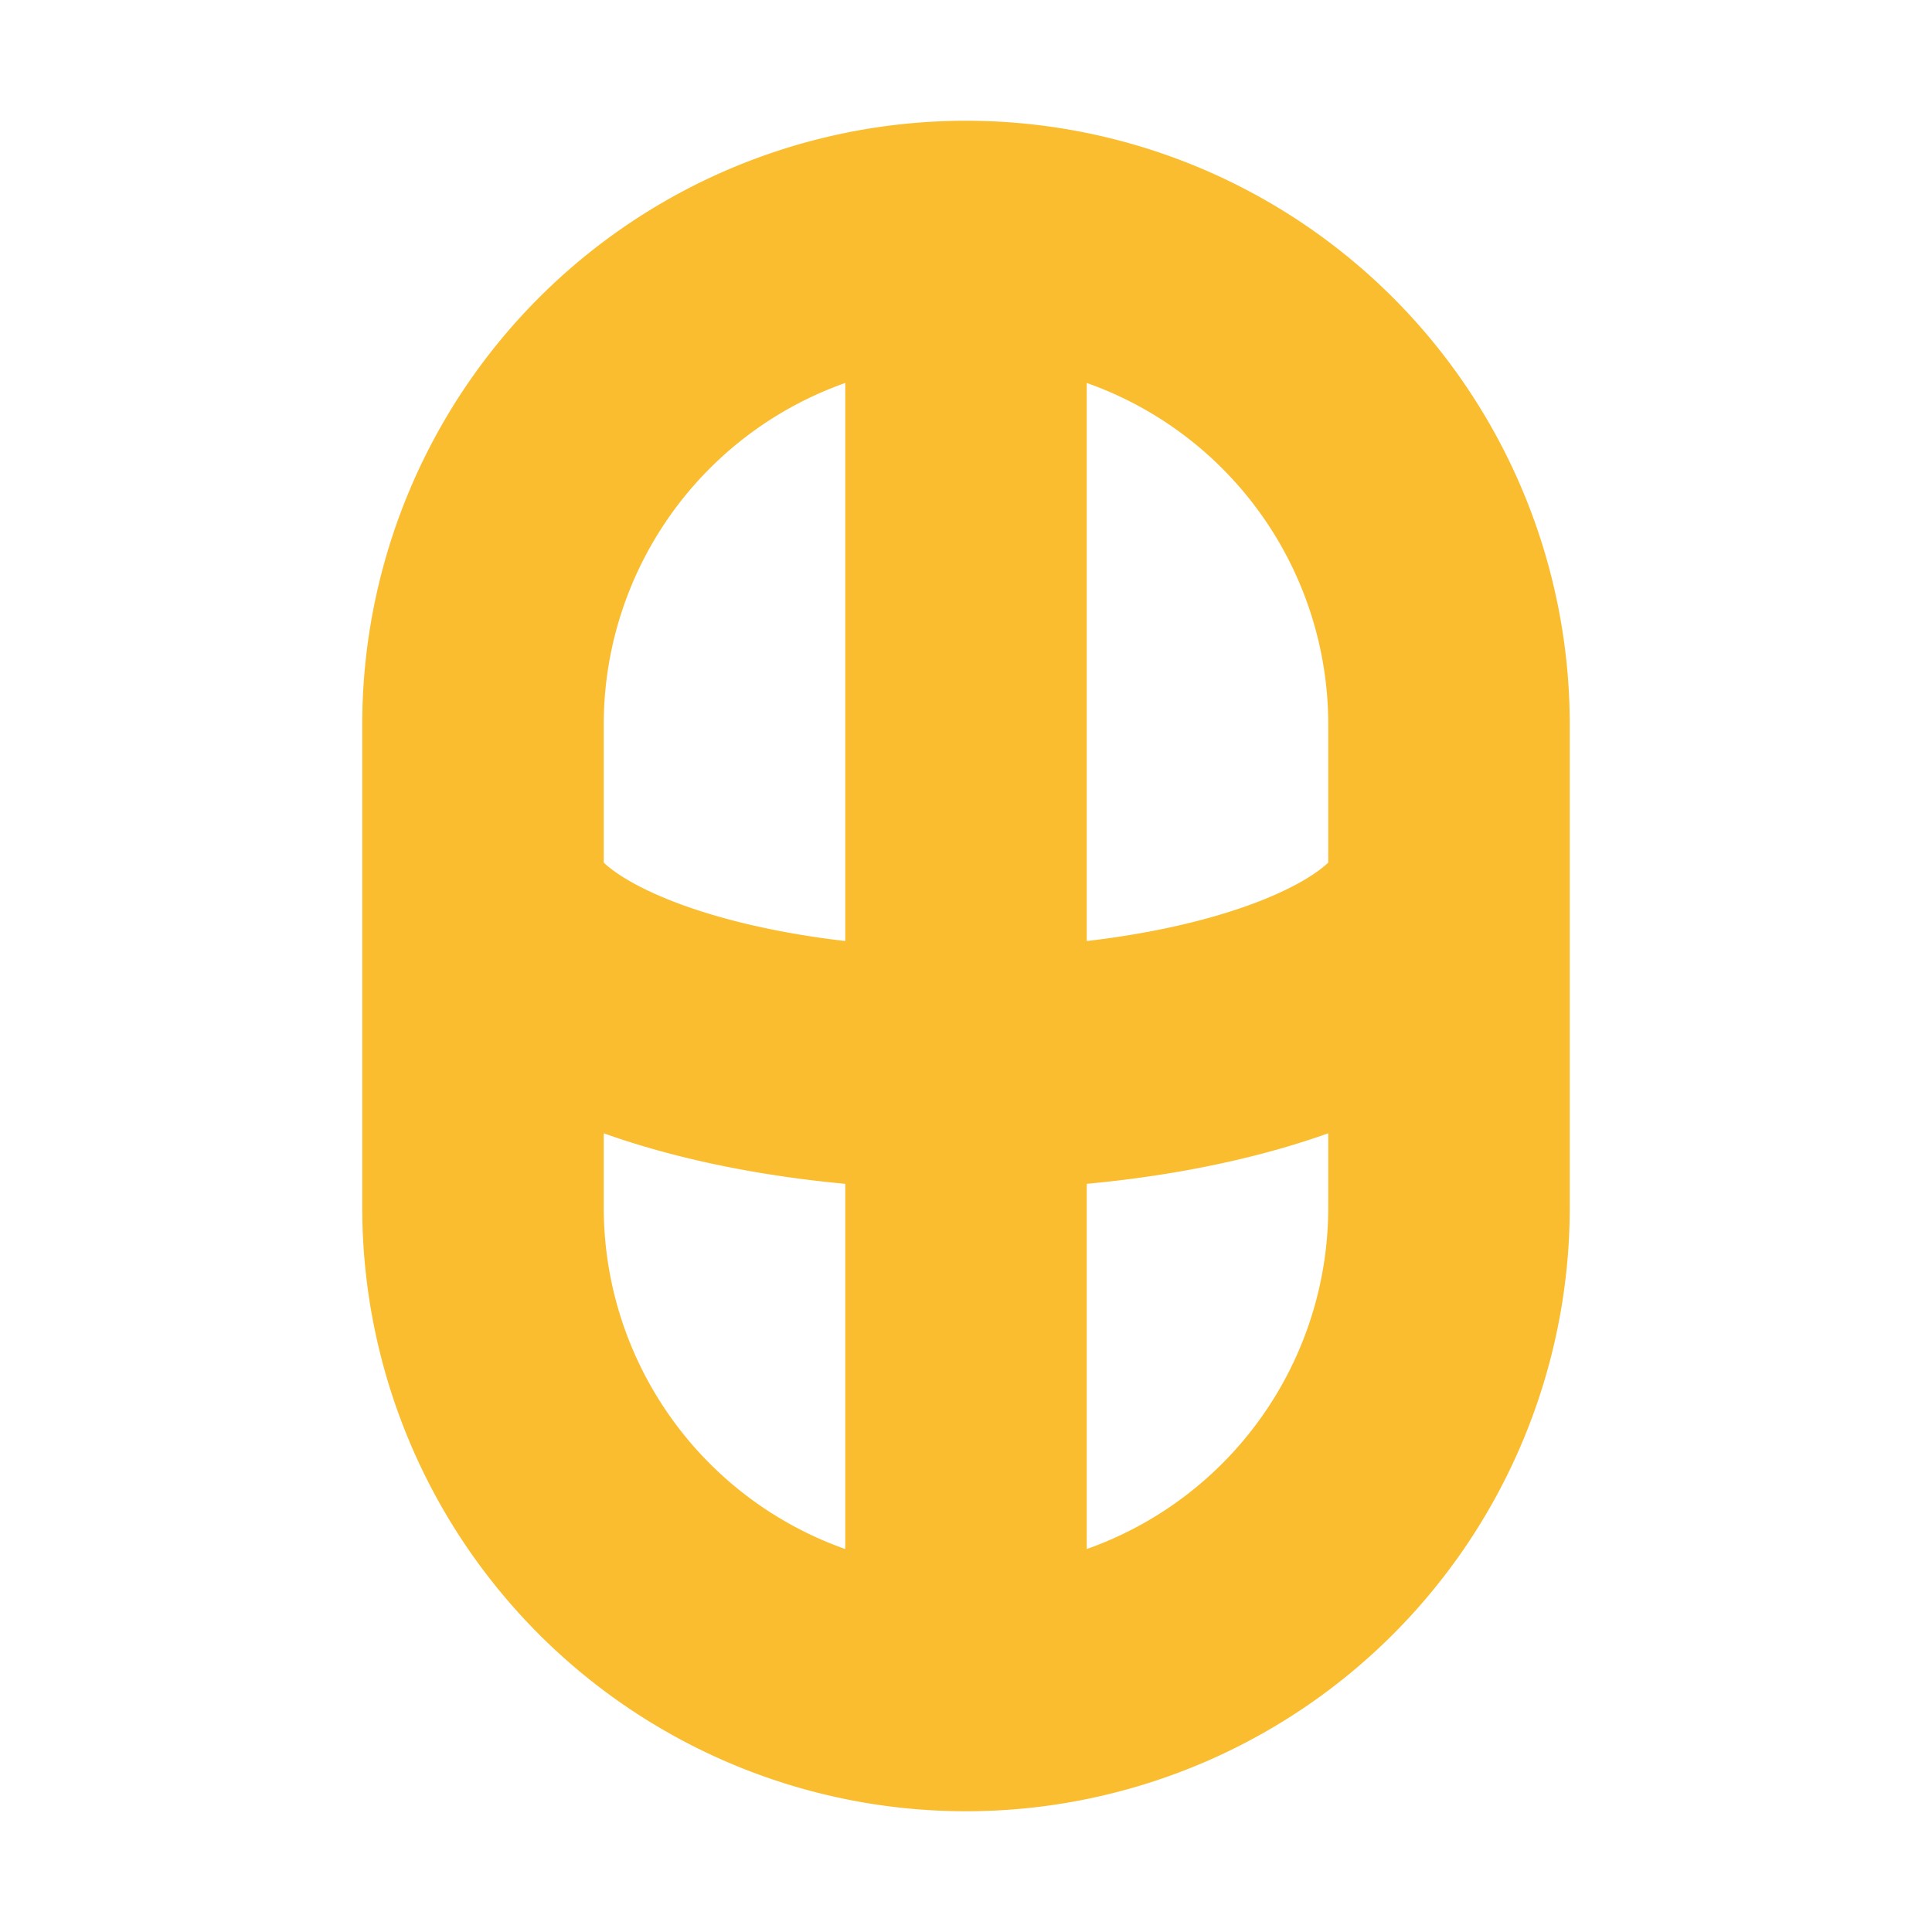 <svg height="16" viewBox="0 0 16 16" width="16" xmlns="http://www.w3.org/2000/svg"><path d="M4 6a4 4 0 0 1 8 0v4a4 4 0 0 1-8 0zm0 1.25a2.5 1 0 0 0 8 0m-4-5v12" fill="none" stroke-width="2" stroke="#fabd2f"/></svg>
